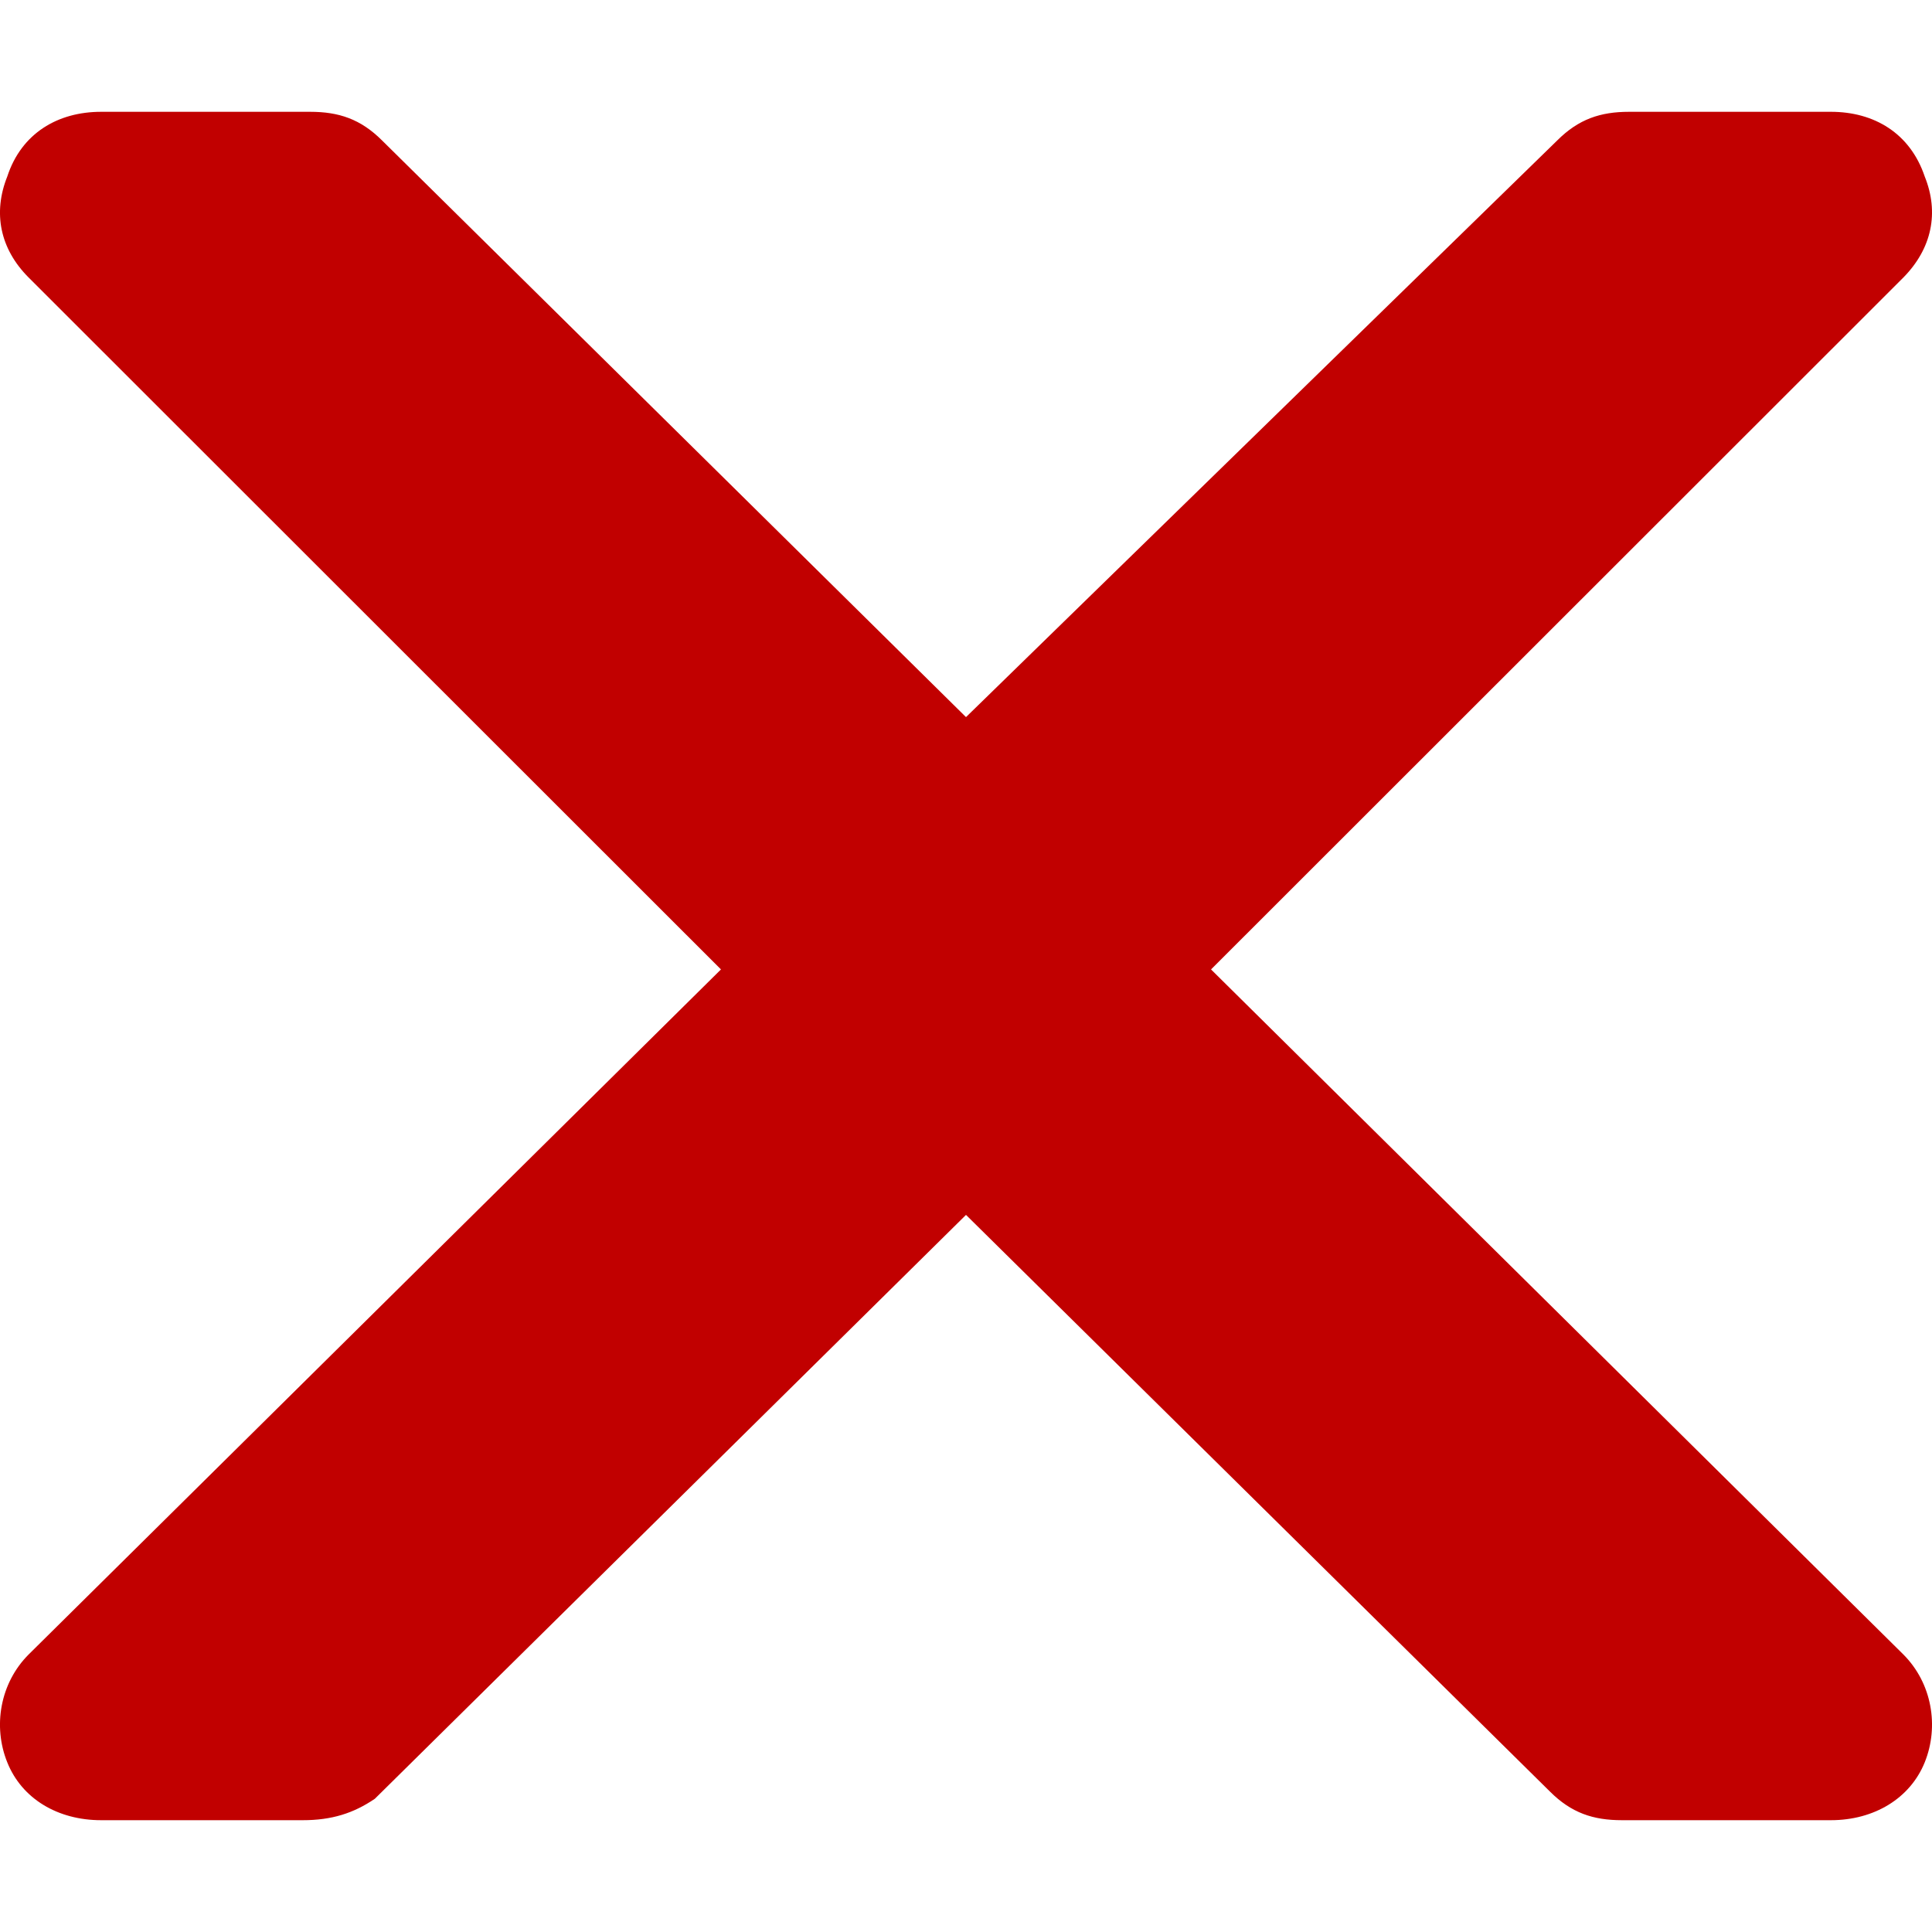 <?xml version="1.0" encoding="utf-8"?>
<!-- Generator: Adobe Illustrator 22.1.0, SVG Export Plug-In . SVG Version: 6.00 Build 0)  -->
<svg version="1.1" id="Capa_1" xmlns="http://www.w3.org/2000/svg" xmlns:xlink="http://www.w3.org/1999/xlink" x="0px" y="0px"
	 viewBox="0 0 451 451" style="enable-background:new 0 0 451 451;" xml:space="preserve">
<style type="text/css">
	.st0{fill:#C10000;}
</style>
<g>
	<path class="st0" d="M225.5,167.4l138-134.6c5-5,10.1-6.7,16.8-6.7h47.1c10.1,0,18.5,5,21.9,15.1c3.4,8.4,1.7,16.8-5,23.6
		L282.7,226.3l161.6,159.9c6.7,6.7,8.4,16.8,5,25.2c-3.4,8.4-11.8,13.5-21.9,13.5h-48.8c-6.7,0-11.8-1.7-16.8-6.7L225.5,283.6
		l-138,136.3c-5,3.4-10.1,5-16.8,5H23.6c-10.1,0-18.5-5-21.9-13.5c-3.4-8.4-1.7-18.5,5-25.2l161.6-159.9L6.7,64.8
		c-6.7-6.7-8.4-15.1-5-23.6C5,31.1,13.5,26.1,23.6,26.1h48.8c6.7,0,11.8,1.7,16.8,6.7L225.5,167.4z"/>
</g>
</svg>
